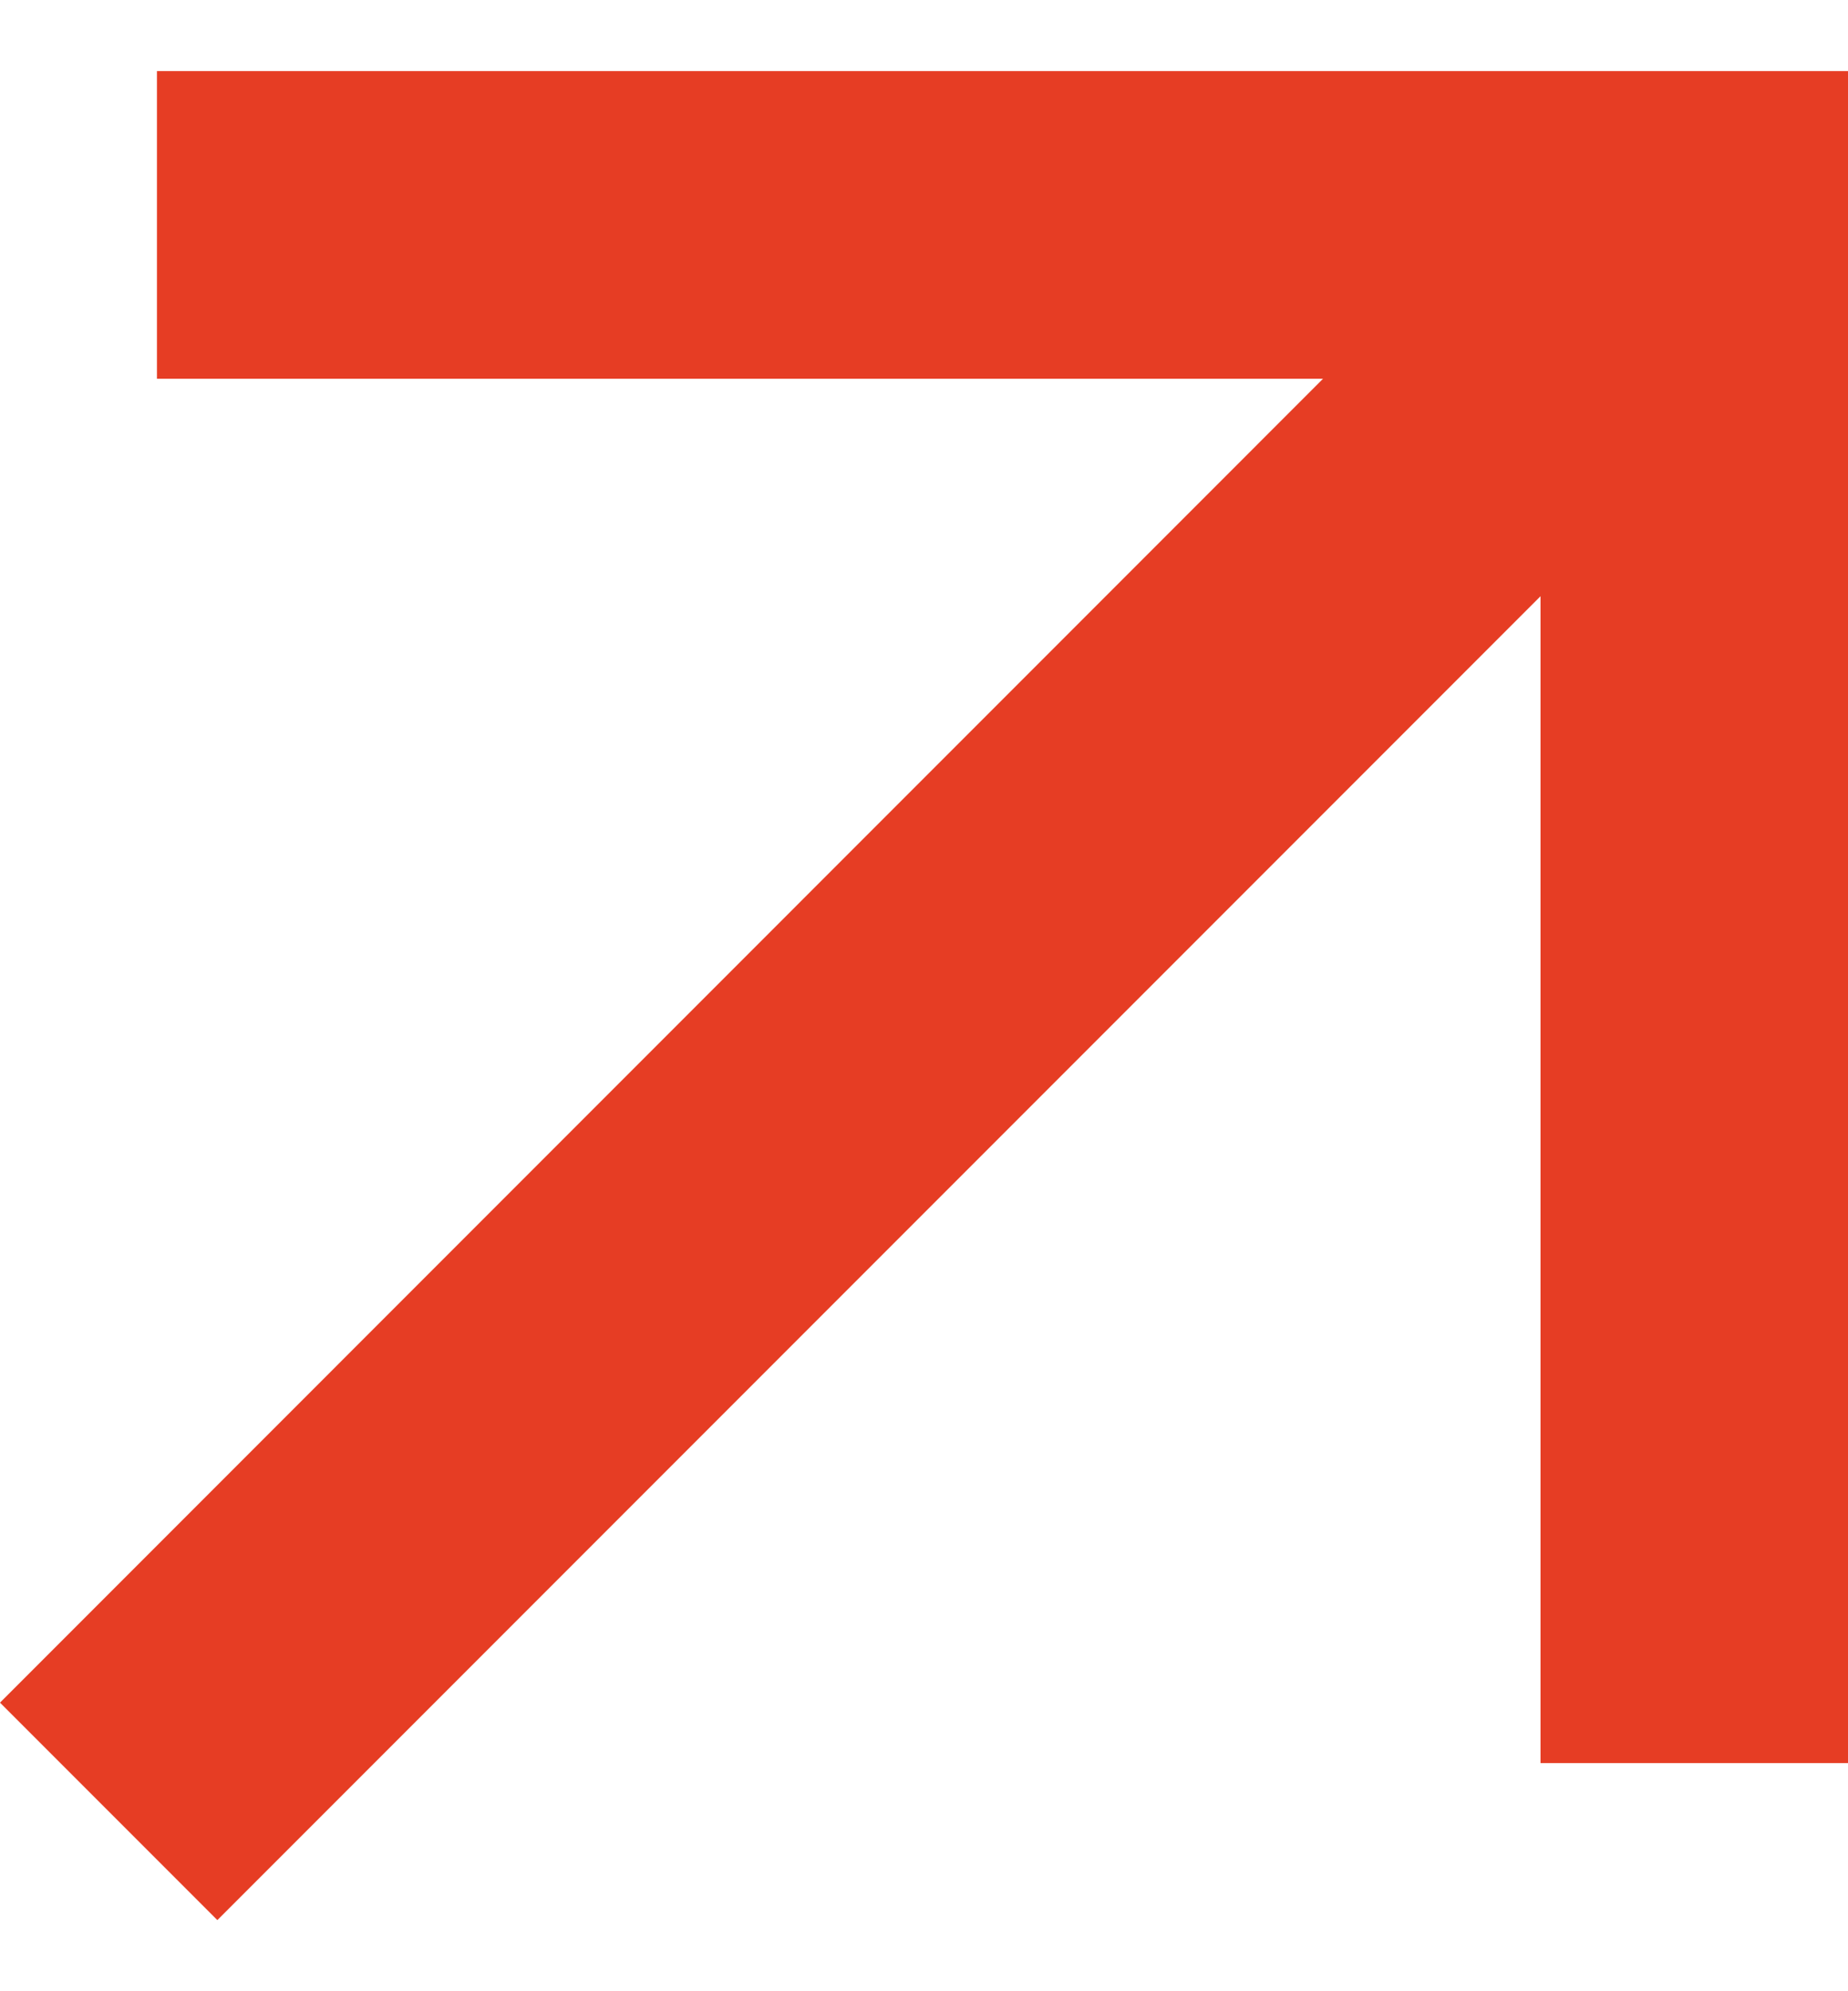 <svg width="13" height="14" viewBox="0 0 13 14" fill="none" xmlns="http://www.w3.org/2000/svg">
<path d="M10.837 4.192L1.529 13.5L0 11.971L9.307 2.663H1.104V0.5H13V12.396H10.837V4.192Z" fill="#E63D24"/>
</svg>
